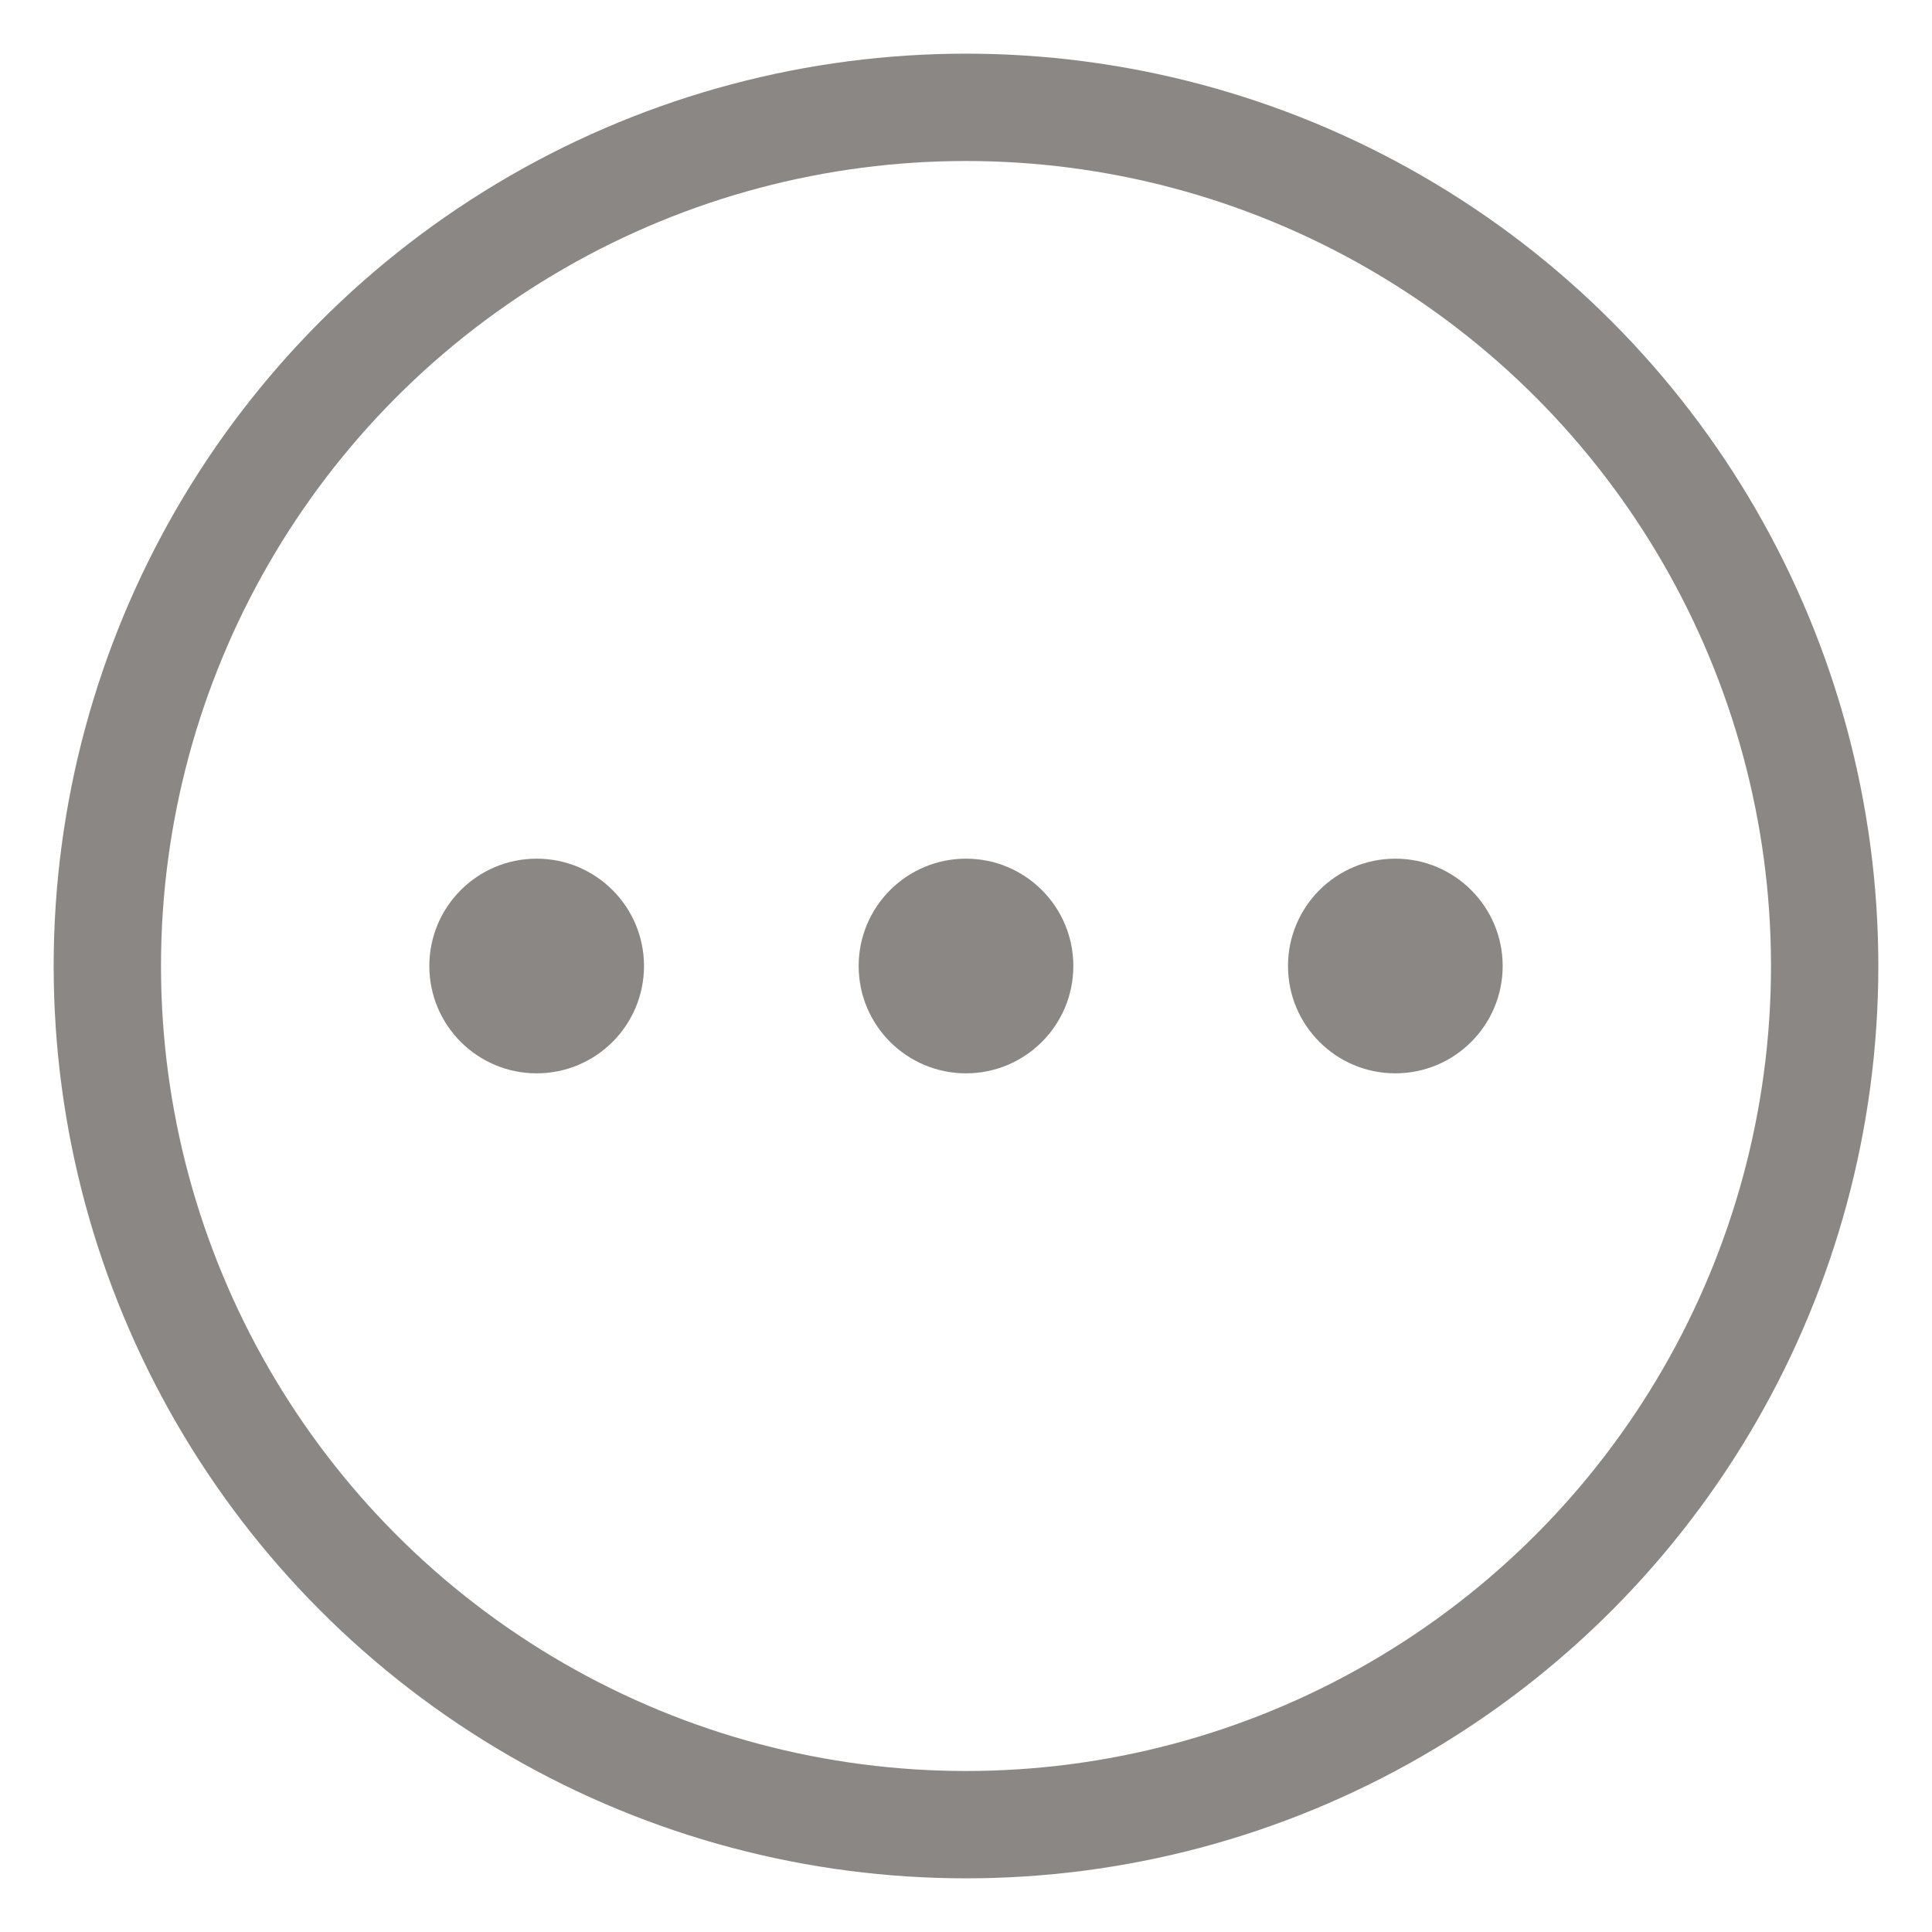 <?xml version="1.0" encoding="UTF-8"?>
<svg width="18px" height="18px" viewBox="0 0 18 18" version="1.1" xmlns="http://www.w3.org/2000/svg" xmlns:xlink="http://www.w3.org/1999/xlink">
    <!-- Generator: Sketch 53.1 (72631) - https://sketchapp.com -->
    <title>Mer informasjon</title>
    <desc>Created with Sketch.</desc>
    <g id="Etterspørre-møte" stroke="none" stroke-width="1" fill="none" fill-rule="evenodd">
        <g id="Modia_avklaring_dialogmøter-SM-og-AG" transform="translate(-385, -875)">
            <g id="Sykmelding-1" transform="translate(366, 836)">
                <g id="Mer-informasjon" transform="translate(20, 40)">
                    <g>
                        <circle id="Oval-Copy" fill-opacity="0.6" fill="#3E3832" cx="4" cy="8" r="1"></circle>
                        <circle id="Oval-Copy-2" fill-opacity="0.6" fill="#3E3832" cx="8" cy="8" r="1"></circle>
                        <circle id="Oval-Copy-3" fill-opacity="0.6" fill="#3E3832" cx="12" cy="8" r="1"></circle>
                        <circle id="Oval" stroke-opacity="0.6" stroke="#3E3832" cx="8" cy="8" r="8"></circle>
                    </g>
                </g>
            </g>
        </g>
    </g>
</svg>
